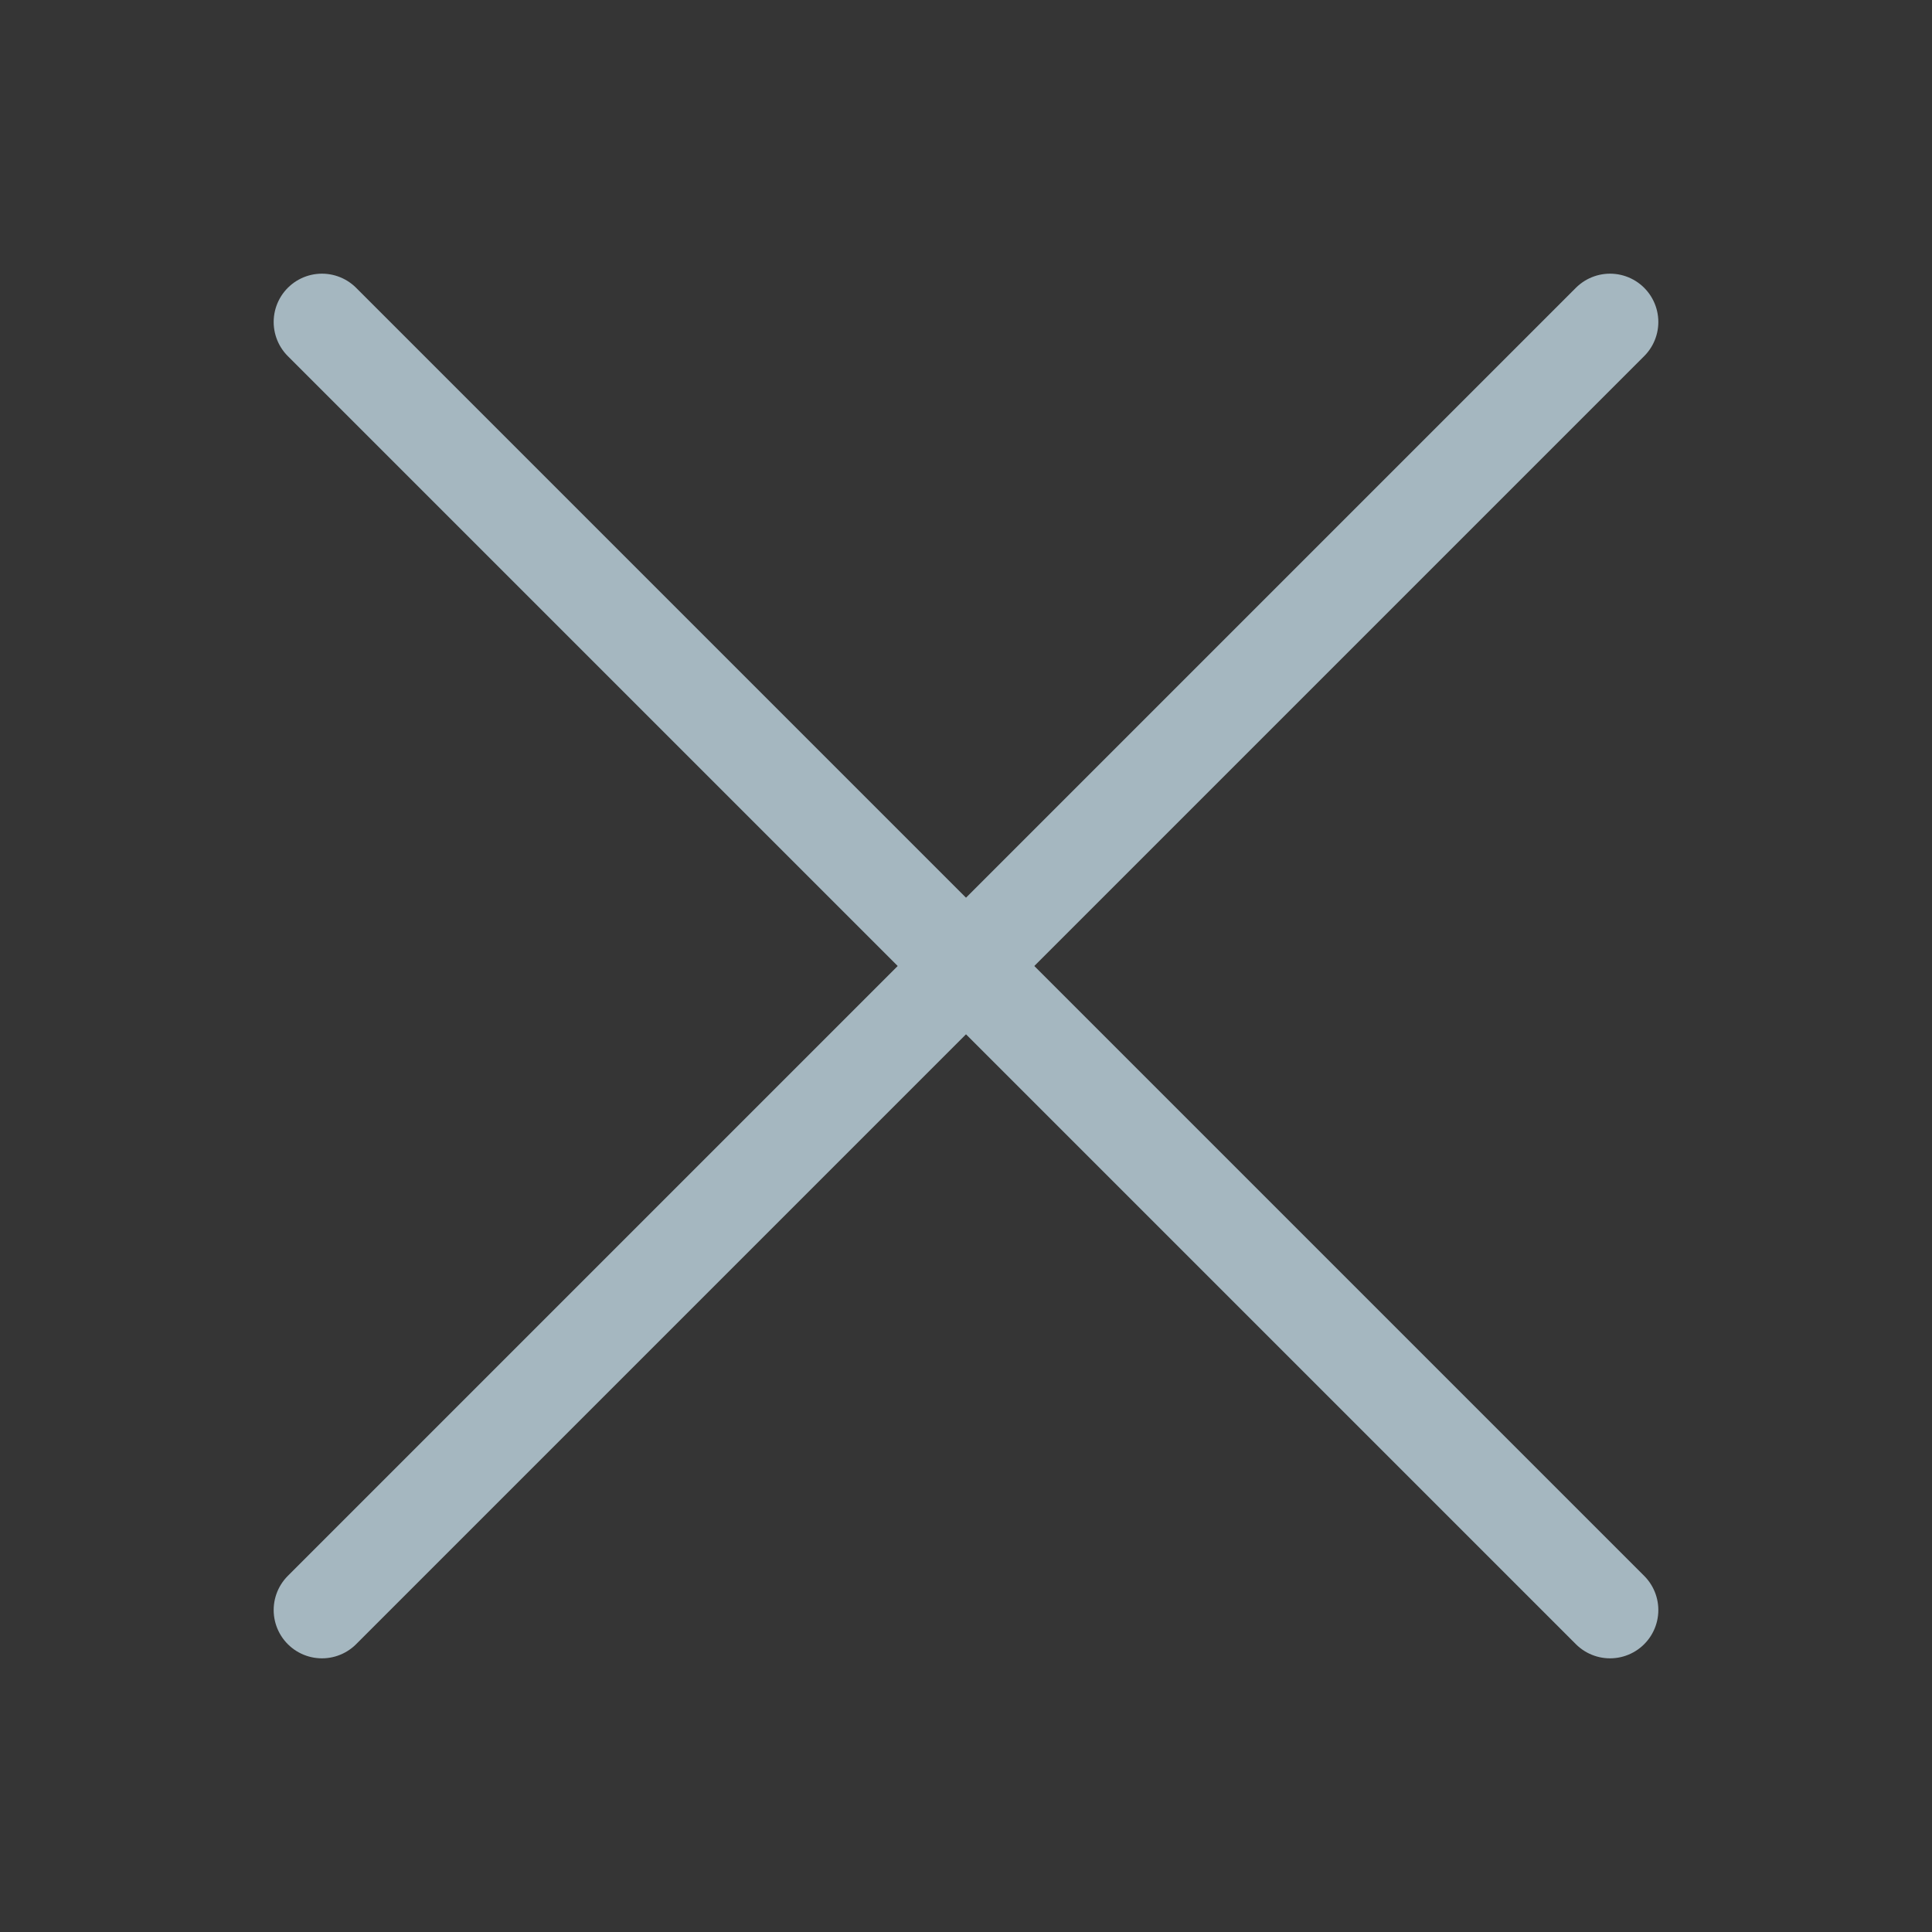 <?xml version="1.0" encoding="UTF-8"?>
<svg width="20px" height="20px" viewBox="0 0 20 20" version="1.1" xmlns="http://www.w3.org/2000/svg" xmlns:xlink="http://www.w3.org/1999/xlink">
    <rect x="0" y="0" width="20" height="20" fill="#333333" stroke="none"/>
    <title>close</title>
    <g id="Page-1" stroke="none" stroke-width="1" fill="none" fill-rule="evenodd">
        <g id="close">
            <rect id="Rectangle" fill-opacity="0.01" fill="#FFFFFF" fill-rule="nonzero" x="0" y="0" width="20" height="20"></rect>
            <line x1="3.333" y1="3.333" x2="16.667" y2="16.667" id="Path" stroke="#A5B7C0" stroke-linecap="round" stroke-linejoin="round"></line>
            <line x1="3.333" y1="16.667" x2="16.667" y2="3.333" id="Path" stroke="#A5B7C0" stroke-linecap="round" stroke-linejoin="round"></line>
        </g>
    </g>
</svg>